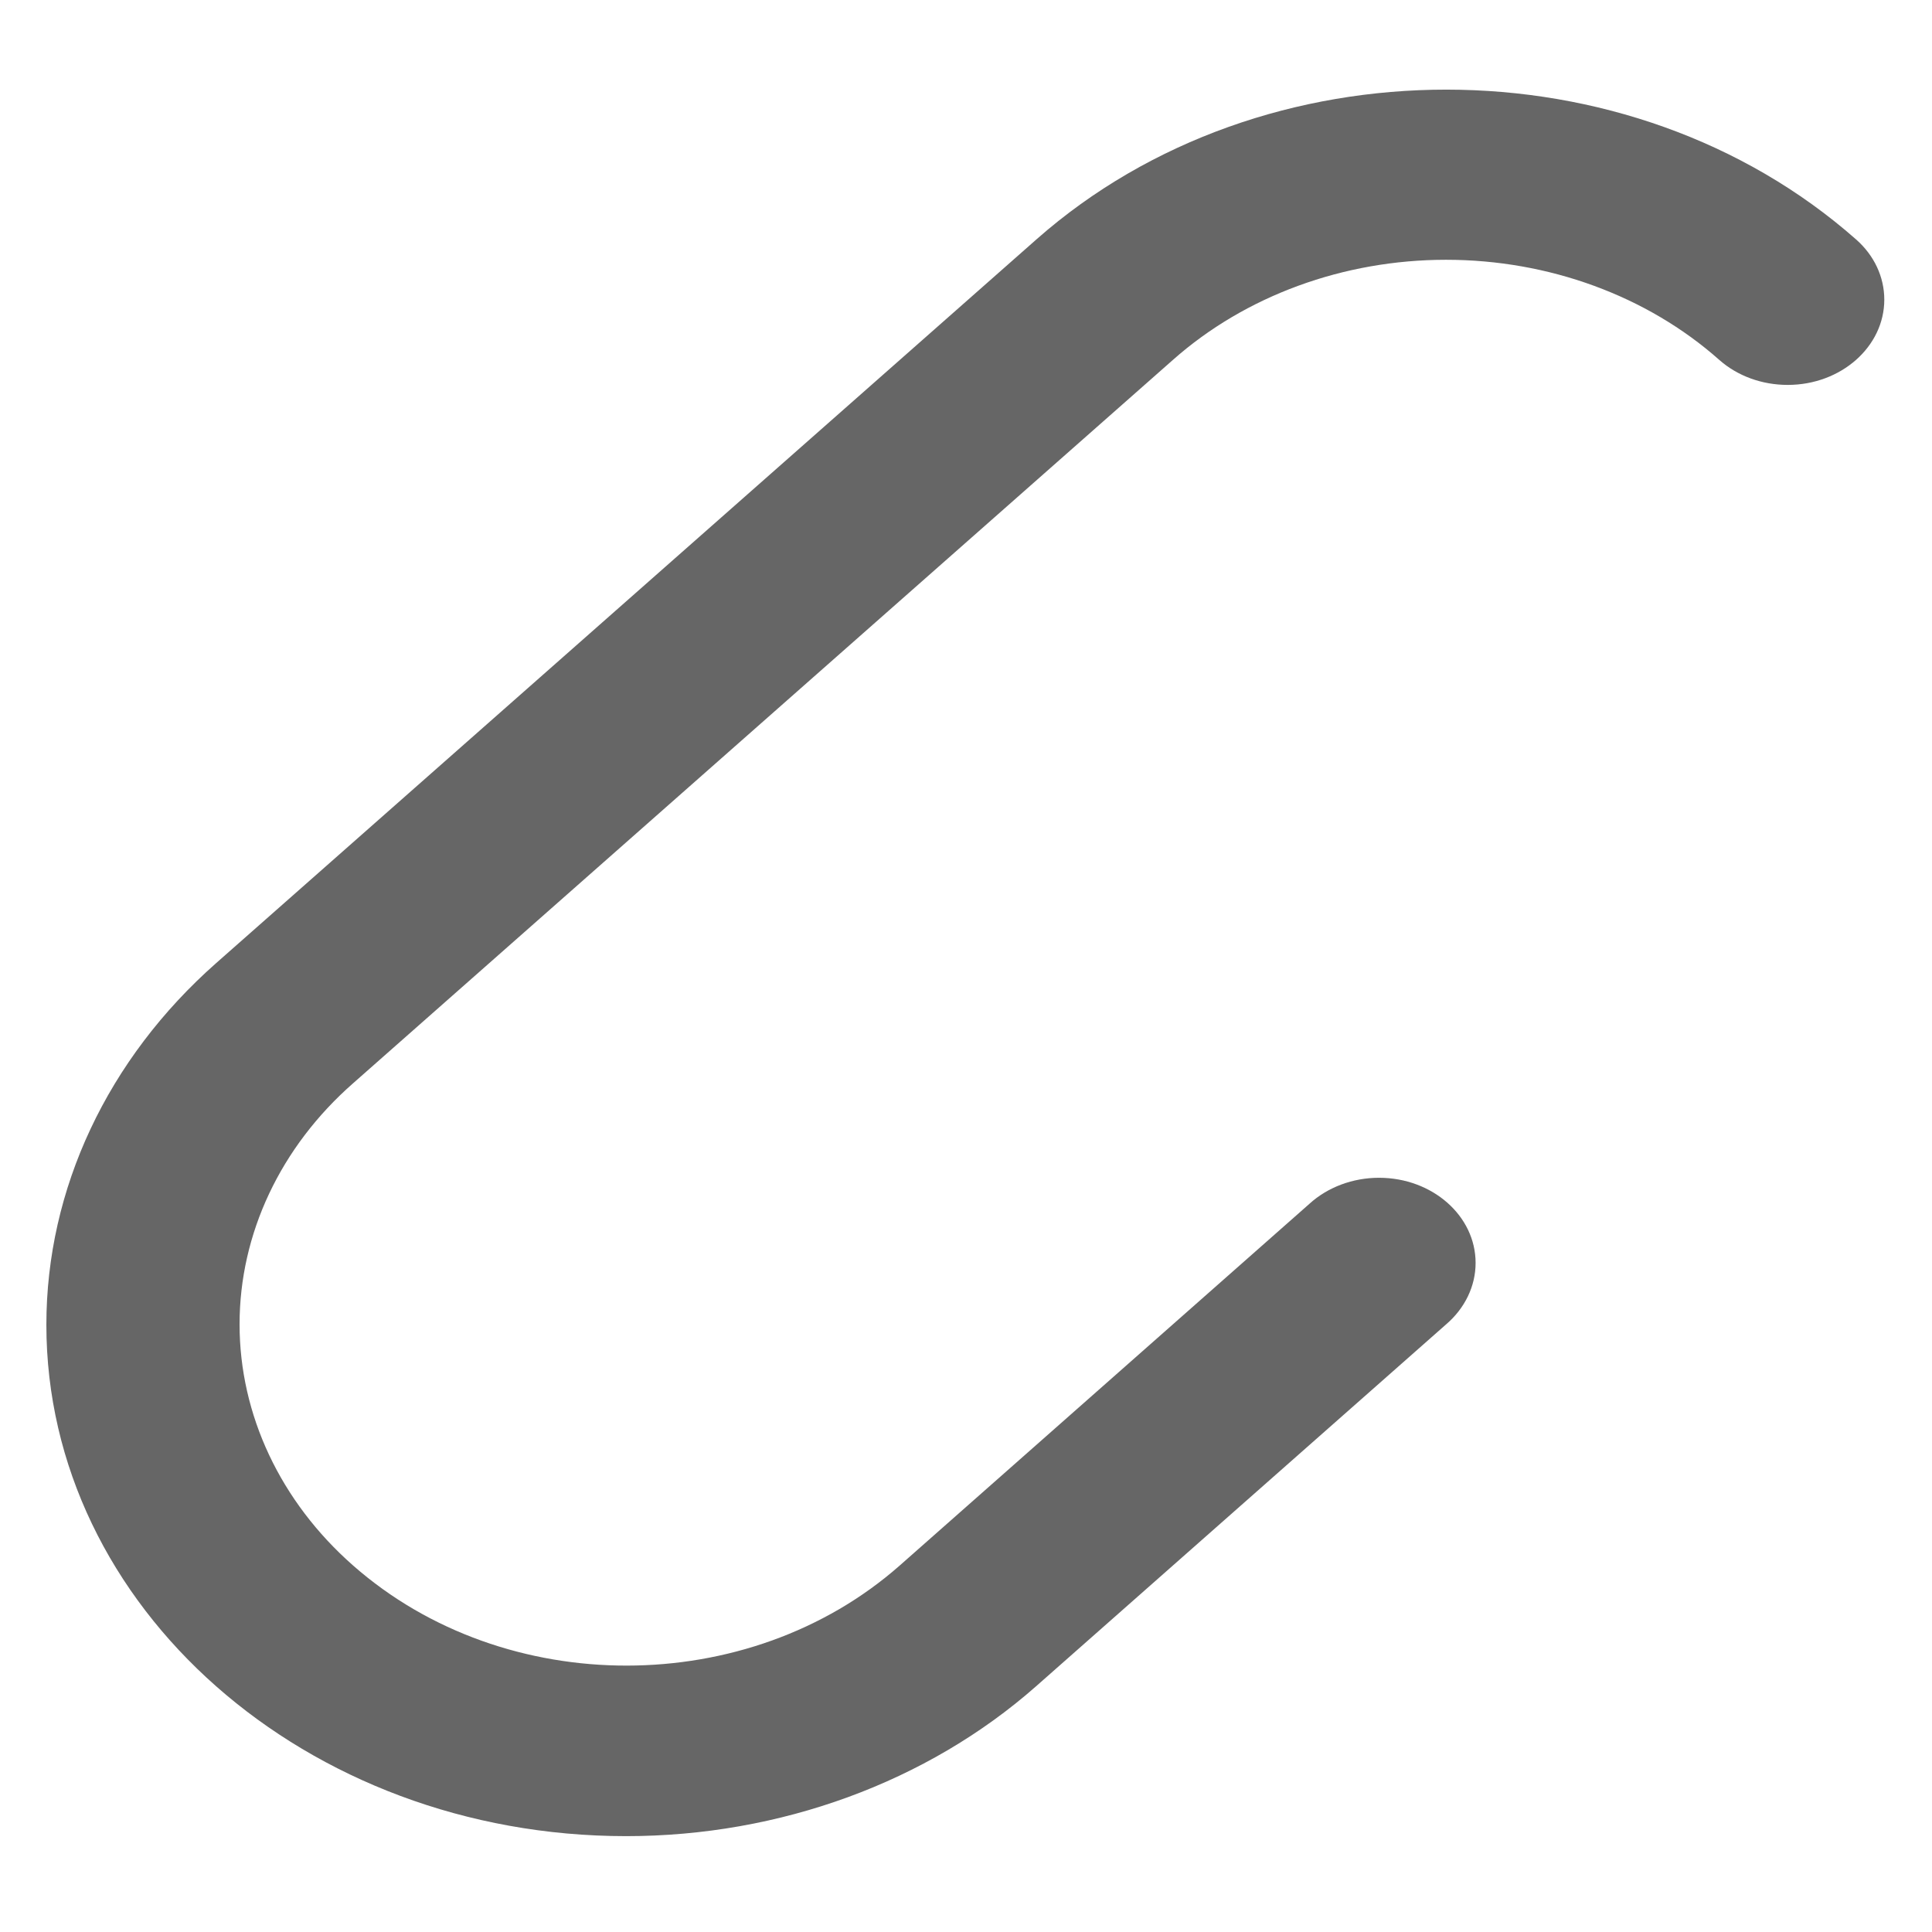 ﻿<?xml version="1.0" encoding="utf-8"?>
<svg version="1.1" xmlns:xlink="http://www.w3.org/1999/xlink" width="13px" height="13px" xmlns="http://www.w3.org/2000/svg">
  <defs>
    <pattern id="BGPattern" patternUnits="userSpaceOnUse" alignment="0 0" imageRepeat="None" />
    <mask fill="white" id="Clip1372">
      <path d="M 12.679 2.016  C 12.679 1.864  12.611 1.718  12.489 1.611  C 10.967 0.268  8.499 0.267  6.976 1.609  L 1.455 6.48  C 0.723 7.126  0.312 8.001  0.312 8.914  C 0.312 10.814  2.059 12.355  4.213 12.355  C 5.247 12.355  6.239 11.992  6.971 11.347  L 9.731 8.911  C 9.857 8.803  9.929 8.654  9.929 8.498  C 9.929 8.181  9.638 7.925  9.279 7.925  C 9.103 7.925  8.934 7.988  8.811 8.1  L 6.054 10.534  C 5.039 11.429  3.4 11.435  2.376 10.534  C 1.887 10.104  1.612 9.52  1.612 8.911  C 1.612 8.302  1.887 7.718  2.376 7.289  L 7.892 2.422  C 8.379 1.99  9.041 1.748  9.73 1.748  C 10.42 1.748  11.082 1.99  11.569 2.422  C 11.691 2.53  11.856 2.59  12.029 2.59  C 12.388 2.59  12.679 2.333  12.679 2.016  Z " fill-rule="evenodd" />
    </mask>
  </defs>
  <g transform="matrix(1 0 0 1 -413 -157 )">
    <path d="M 12.679 2.016  C 12.679 1.864  12.611 1.718  12.489 1.611  C 10.967 0.268  8.499 0.267  6.976 1.609  L 1.455 6.48  C 0.723 7.126  0.312 8.001  0.312 8.914  C 0.312 10.814  2.059 12.355  4.213 12.355  C 5.247 12.355  6.239 11.992  6.971 11.347  L 9.731 8.911  C 9.857 8.803  9.929 8.654  9.929 8.498  C 9.929 8.181  9.638 7.925  9.279 7.925  C 9.103 7.925  8.934 7.988  8.811 8.1  L 6.054 10.534  C 5.039 11.429  3.4 11.435  2.376 10.534  C 1.887 10.104  1.612 9.52  1.612 8.911  C 1.612 8.302  1.887 7.718  2.376 7.289  L 7.892 2.422  C 8.379 1.99  9.041 1.748  9.73 1.748  C 10.42 1.748  11.082 1.99  11.569 2.422  C 11.691 2.53  11.856 2.59  12.029 2.59  C 12.388 2.59  12.679 2.333  12.679 2.016  Z " fill-rule="nonzero" fill="rgba(102, 102, 102, 1)" stroke="none" transform="matrix(1 0 0 1 413 157 )" class="fill" />
    <path d="M 12.679 2.016  C 12.679 1.864  12.611 1.718  12.489 1.611  C 10.967 0.268  8.499 0.267  6.976 1.609  L 1.455 6.48  C 0.723 7.126  0.312 8.001  0.312 8.914  C 0.312 10.814  2.059 12.355  4.213 12.355  C 5.247 12.355  6.239 11.992  6.971 11.347  L 9.731 8.911  C 9.857 8.803  9.929 8.654  9.929 8.498  C 9.929 8.181  9.638 7.925  9.279 7.925  C 9.103 7.925  8.934 7.988  8.811 8.1  L 6.054 10.534  C 5.039 11.429  3.4 11.435  2.376 10.534  C 1.887 10.104  1.612 9.52  1.612 8.911  C 1.612 8.302  1.887 7.718  2.376 7.289  L 7.892 2.422  C 8.379 1.99  9.041 1.748  9.73 1.748  C 10.42 1.748  11.082 1.99  11.569 2.422  C 11.691 2.53  11.856 2.59  12.029 2.59  C 12.388 2.59  12.679 2.333  12.679 2.016  Z " stroke-width="0" stroke-dasharray="0" stroke="rgba(255, 255, 255, 0)" fill="none" transform="matrix(1 0 0 1 413 157 )" class="stroke" mask="url(#Clip1372)" />
  </g>
</svg>